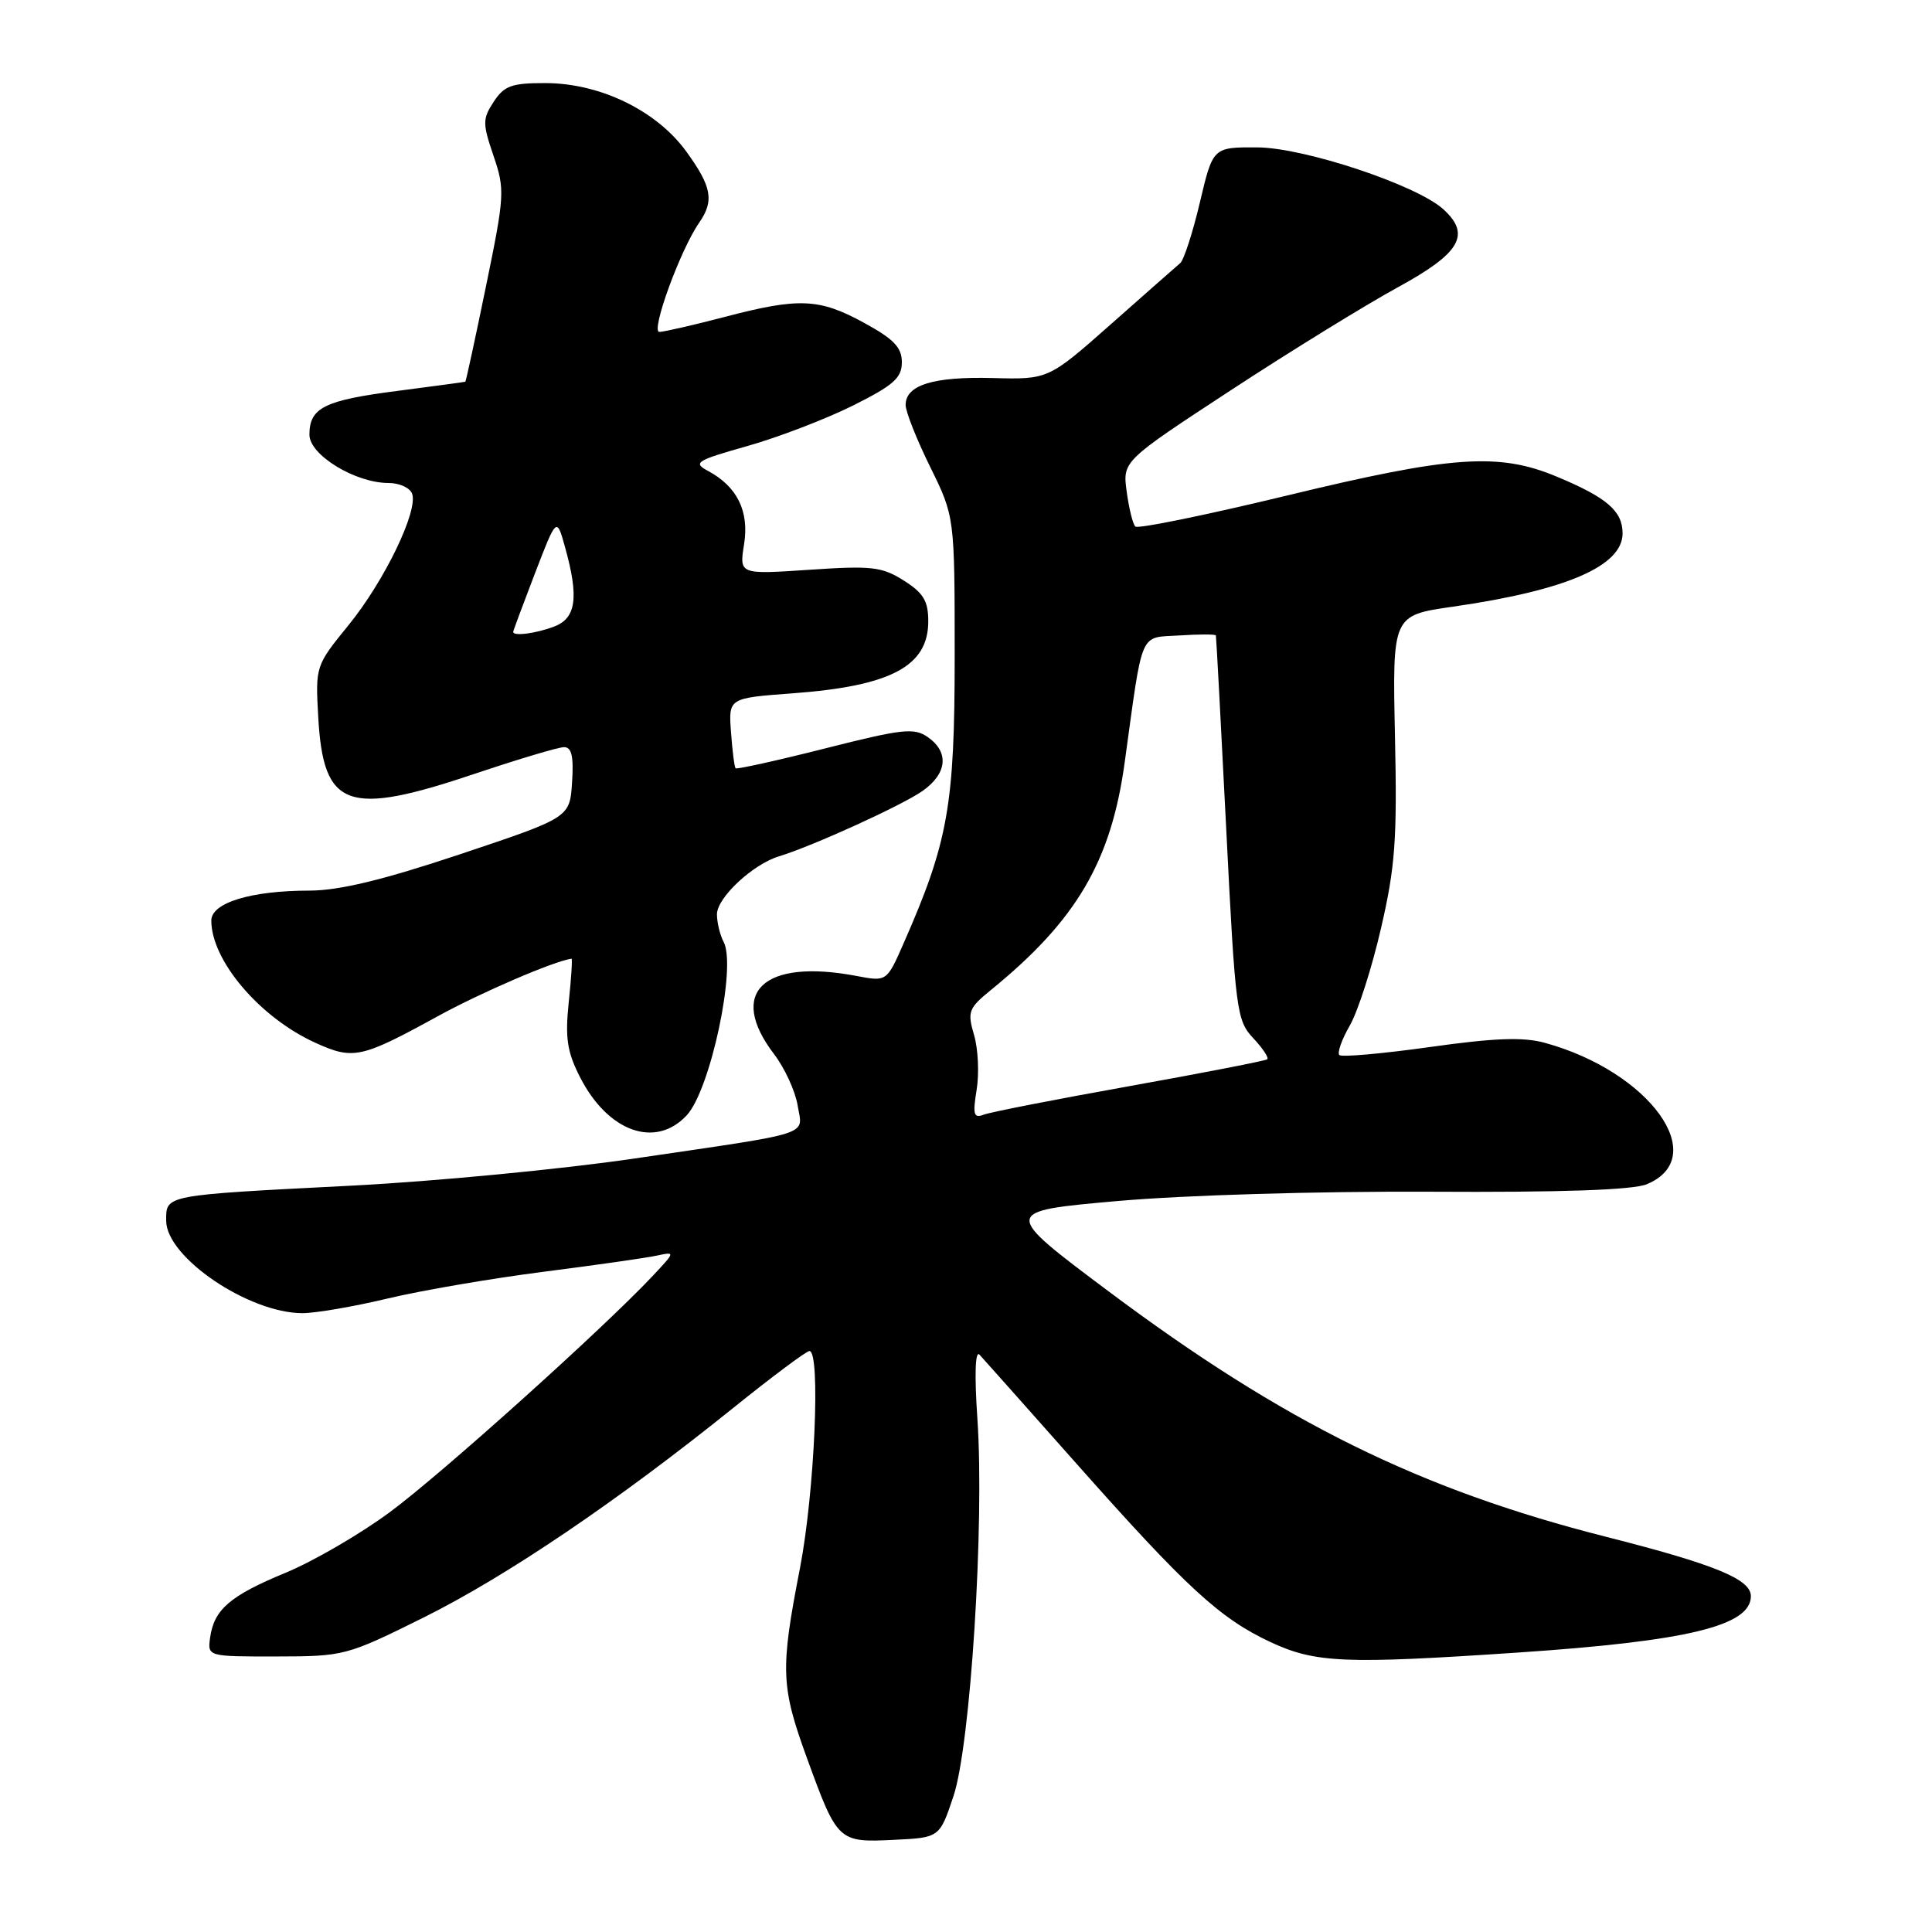 <?xml version="1.0" encoding="UTF-8" standalone="no"?>
<!DOCTYPE svg PUBLIC "-//W3C//DTD SVG 1.1//EN" "http://www.w3.org/Graphics/SVG/1.1/DTD/svg11.dtd" >
<svg xmlns="http://www.w3.org/2000/svg" xmlns:xlink="http://www.w3.org/1999/xlink" version="1.1" viewBox="0 0 256 256">
 <g >
 <path fill="currentColor"
d=" M 126.34 238.00 C 128.60 231.23 130.46 201.92 129.51 188.00 C 129.11 182.16 129.22 178.89 129.79 179.50 C 130.30 180.05 136.10 186.57 142.69 194.00 C 157.22 210.38 161.68 214.48 168.36 217.59 C 174.31 220.36 178.14 220.52 201.17 218.97 C 223.60 217.46 232.00 215.43 232.00 211.50 C 232.00 209.25 227.26 207.30 212.76 203.62 C 188.11 197.36 170.08 188.46 146.92 171.13 C 132.72 160.50 132.72 160.50 148.11 159.14 C 156.96 158.36 174.55 157.84 189.48 157.91 C 206.86 158.01 216.37 157.68 218.20 156.92 C 226.79 153.36 218.60 141.99 204.70 138.18 C 201.84 137.39 198.03 137.53 189.45 138.74 C 183.16 139.62 177.77 140.10 177.47 139.80 C 177.17 139.50 177.79 137.73 178.86 135.88 C 179.93 134.02 181.79 128.22 182.99 123.00 C 184.88 114.85 185.14 111.24 184.84 97.52 C 184.50 81.54 184.50 81.54 192.50 80.39 C 207.53 78.23 215.00 75.00 215.00 70.67 C 215.00 67.72 212.93 65.93 206.31 63.17 C 198.58 59.93 192.38 60.37 170.41 65.69 C 159.76 68.26 150.77 70.10 150.44 69.77 C 150.10 69.44 149.59 67.35 149.29 65.13 C 148.75 61.10 148.75 61.10 163.12 51.69 C 171.03 46.51 180.99 40.38 185.25 38.05 C 193.53 33.53 194.95 31.08 191.23 27.71 C 187.69 24.51 172.81 19.56 166.61 19.53 C 160.72 19.50 160.72 19.50 158.99 26.82 C 158.04 30.85 156.86 34.47 156.38 34.87 C 155.90 35.28 151.77 38.91 147.21 42.95 C 138.91 50.29 138.91 50.29 131.49 50.09 C 123.66 49.89 120.00 51.02 120.00 53.66 C 120.00 54.54 121.46 58.23 123.25 61.86 C 126.50 68.46 126.50 68.46 126.50 86.98 C 126.50 106.73 125.64 111.57 119.73 125.00 C 117.50 130.08 117.50 130.08 113.50 129.32 C 101.13 126.97 96.34 131.51 102.57 139.68 C 103.98 141.53 105.38 144.58 105.69 146.47 C 106.35 150.55 108.18 149.96 84.00 153.52 C 74.38 154.93 57.50 156.55 46.50 157.11 C 21.63 158.38 22.00 158.31 22.02 161.77 C 22.05 166.61 32.96 174.00 40.08 174.00 C 41.81 174.00 46.89 173.13 51.36 172.06 C 55.84 170.99 65.12 169.40 72.00 168.52 C 78.88 167.64 85.62 166.68 87.00 166.38 C 89.50 165.85 89.50 165.85 86.50 169.05 C 79.97 176.01 58.41 195.39 51.65 200.37 C 47.72 203.28 41.50 206.89 37.84 208.40 C 30.48 211.44 28.36 213.26 27.84 217.00 C 27.50 219.50 27.50 219.50 36.63 219.49 C 45.61 219.48 45.93 219.39 56.15 214.32 C 67.14 208.85 81.79 198.93 97.18 186.54 C 102.31 182.41 106.84 179.03 107.25 179.02 C 108.76 178.98 107.94 197.76 106.00 207.79 C 103.37 221.30 103.46 223.45 106.97 233.08 C 110.96 244.02 111.09 244.15 118.41 243.79 C 124.50 243.50 124.50 243.50 126.34 238.00 Z  M 90.99 147.79 C 94.13 144.41 97.61 128.10 95.89 124.82 C 95.40 123.89 95.00 122.24 95.00 121.15 C 95.00 118.95 99.76 114.51 103.24 113.46 C 107.64 112.13 119.54 106.71 122.25 104.80 C 125.51 102.50 125.79 99.67 122.95 97.68 C 121.13 96.40 119.60 96.57 109.33 99.17 C 102.97 100.78 97.63 101.96 97.47 101.80 C 97.31 101.63 97.04 99.47 96.86 97.00 C 96.53 92.50 96.53 92.50 105.02 91.87 C 118.05 90.91 123.00 88.28 123.00 82.33 C 123.00 79.63 122.36 78.57 119.75 76.92 C 116.85 75.09 115.49 74.94 107.23 75.50 C 97.96 76.12 97.96 76.12 98.59 72.14 C 99.30 67.75 97.69 64.47 93.80 62.39 C 91.78 61.31 92.24 61.02 99.04 59.10 C 103.14 57.94 109.42 55.53 113.00 53.75 C 118.40 51.05 119.50 50.08 119.50 48.00 C 119.50 46.04 118.44 44.93 114.50 42.78 C 108.54 39.52 105.88 39.41 96.00 42.00 C 91.88 43.08 87.99 43.97 87.37 43.98 C 86.17 44.00 90.14 33.12 92.63 29.53 C 94.66 26.60 94.33 24.76 90.94 20.08 C 87.01 14.66 79.53 11.02 72.27 11.01 C 67.81 11.00 66.81 11.36 65.42 13.48 C 63.93 15.76 63.93 16.34 65.39 20.64 C 66.92 25.11 66.87 25.89 64.40 37.91 C 62.98 44.84 61.74 50.54 61.66 50.58 C 61.57 50.62 57.51 51.17 52.64 51.80 C 42.97 53.04 41.00 54.03 41.00 57.60 C 41.00 60.29 47.08 64.00 51.49 64.00 C 52.91 64.00 54.30 64.63 54.60 65.40 C 55.46 67.64 50.94 77.00 46.17 82.85 C 41.81 88.21 41.79 88.27 42.17 95.04 C 42.85 107.10 46.00 108.23 63.00 102.50 C 68.72 100.58 74.00 99.00 74.75 99.00 C 75.75 99.00 76.03 100.25 75.80 103.67 C 75.50 108.33 75.50 108.33 61.03 113.17 C 50.73 116.61 44.96 118.00 41.03 118.01 C 33.26 118.01 28.00 119.62 28.00 121.98 C 28.00 127.28 34.42 134.83 41.78 138.17 C 46.81 140.46 47.85 140.23 58.00 134.66 C 63.78 131.49 73.39 127.36 75.73 127.03 C 75.86 127.01 75.70 129.61 75.36 132.80 C 74.87 137.54 75.14 139.36 76.86 142.74 C 80.56 149.98 86.85 152.23 90.99 147.79 Z  M 129.41 144.40 C 129.76 142.26 129.61 138.99 129.07 137.15 C 128.16 134.06 128.33 133.60 131.29 131.19 C 142.64 121.95 147.23 114.15 149.03 101.00 C 151.48 83.23 150.91 84.54 156.28 84.20 C 158.87 84.03 161.05 84.03 161.11 84.20 C 161.16 84.36 161.78 95.89 162.48 109.80 C 163.69 133.93 163.86 135.22 166.05 137.55 C 167.31 138.89 168.15 140.16 167.92 140.36 C 167.69 140.56 159.50 142.15 149.71 143.91 C 139.93 145.66 131.22 147.36 130.35 147.70 C 129.02 148.21 128.87 147.69 129.41 144.40 Z  M 68.00 83.73 C 68.00 83.59 69.30 80.10 70.88 75.98 C 73.76 68.50 73.76 68.50 74.87 72.50 C 76.73 79.15 76.35 81.92 73.43 83.02 C 71.03 83.94 68.00 84.33 68.00 83.73 Z "/>
</g>
</svg>